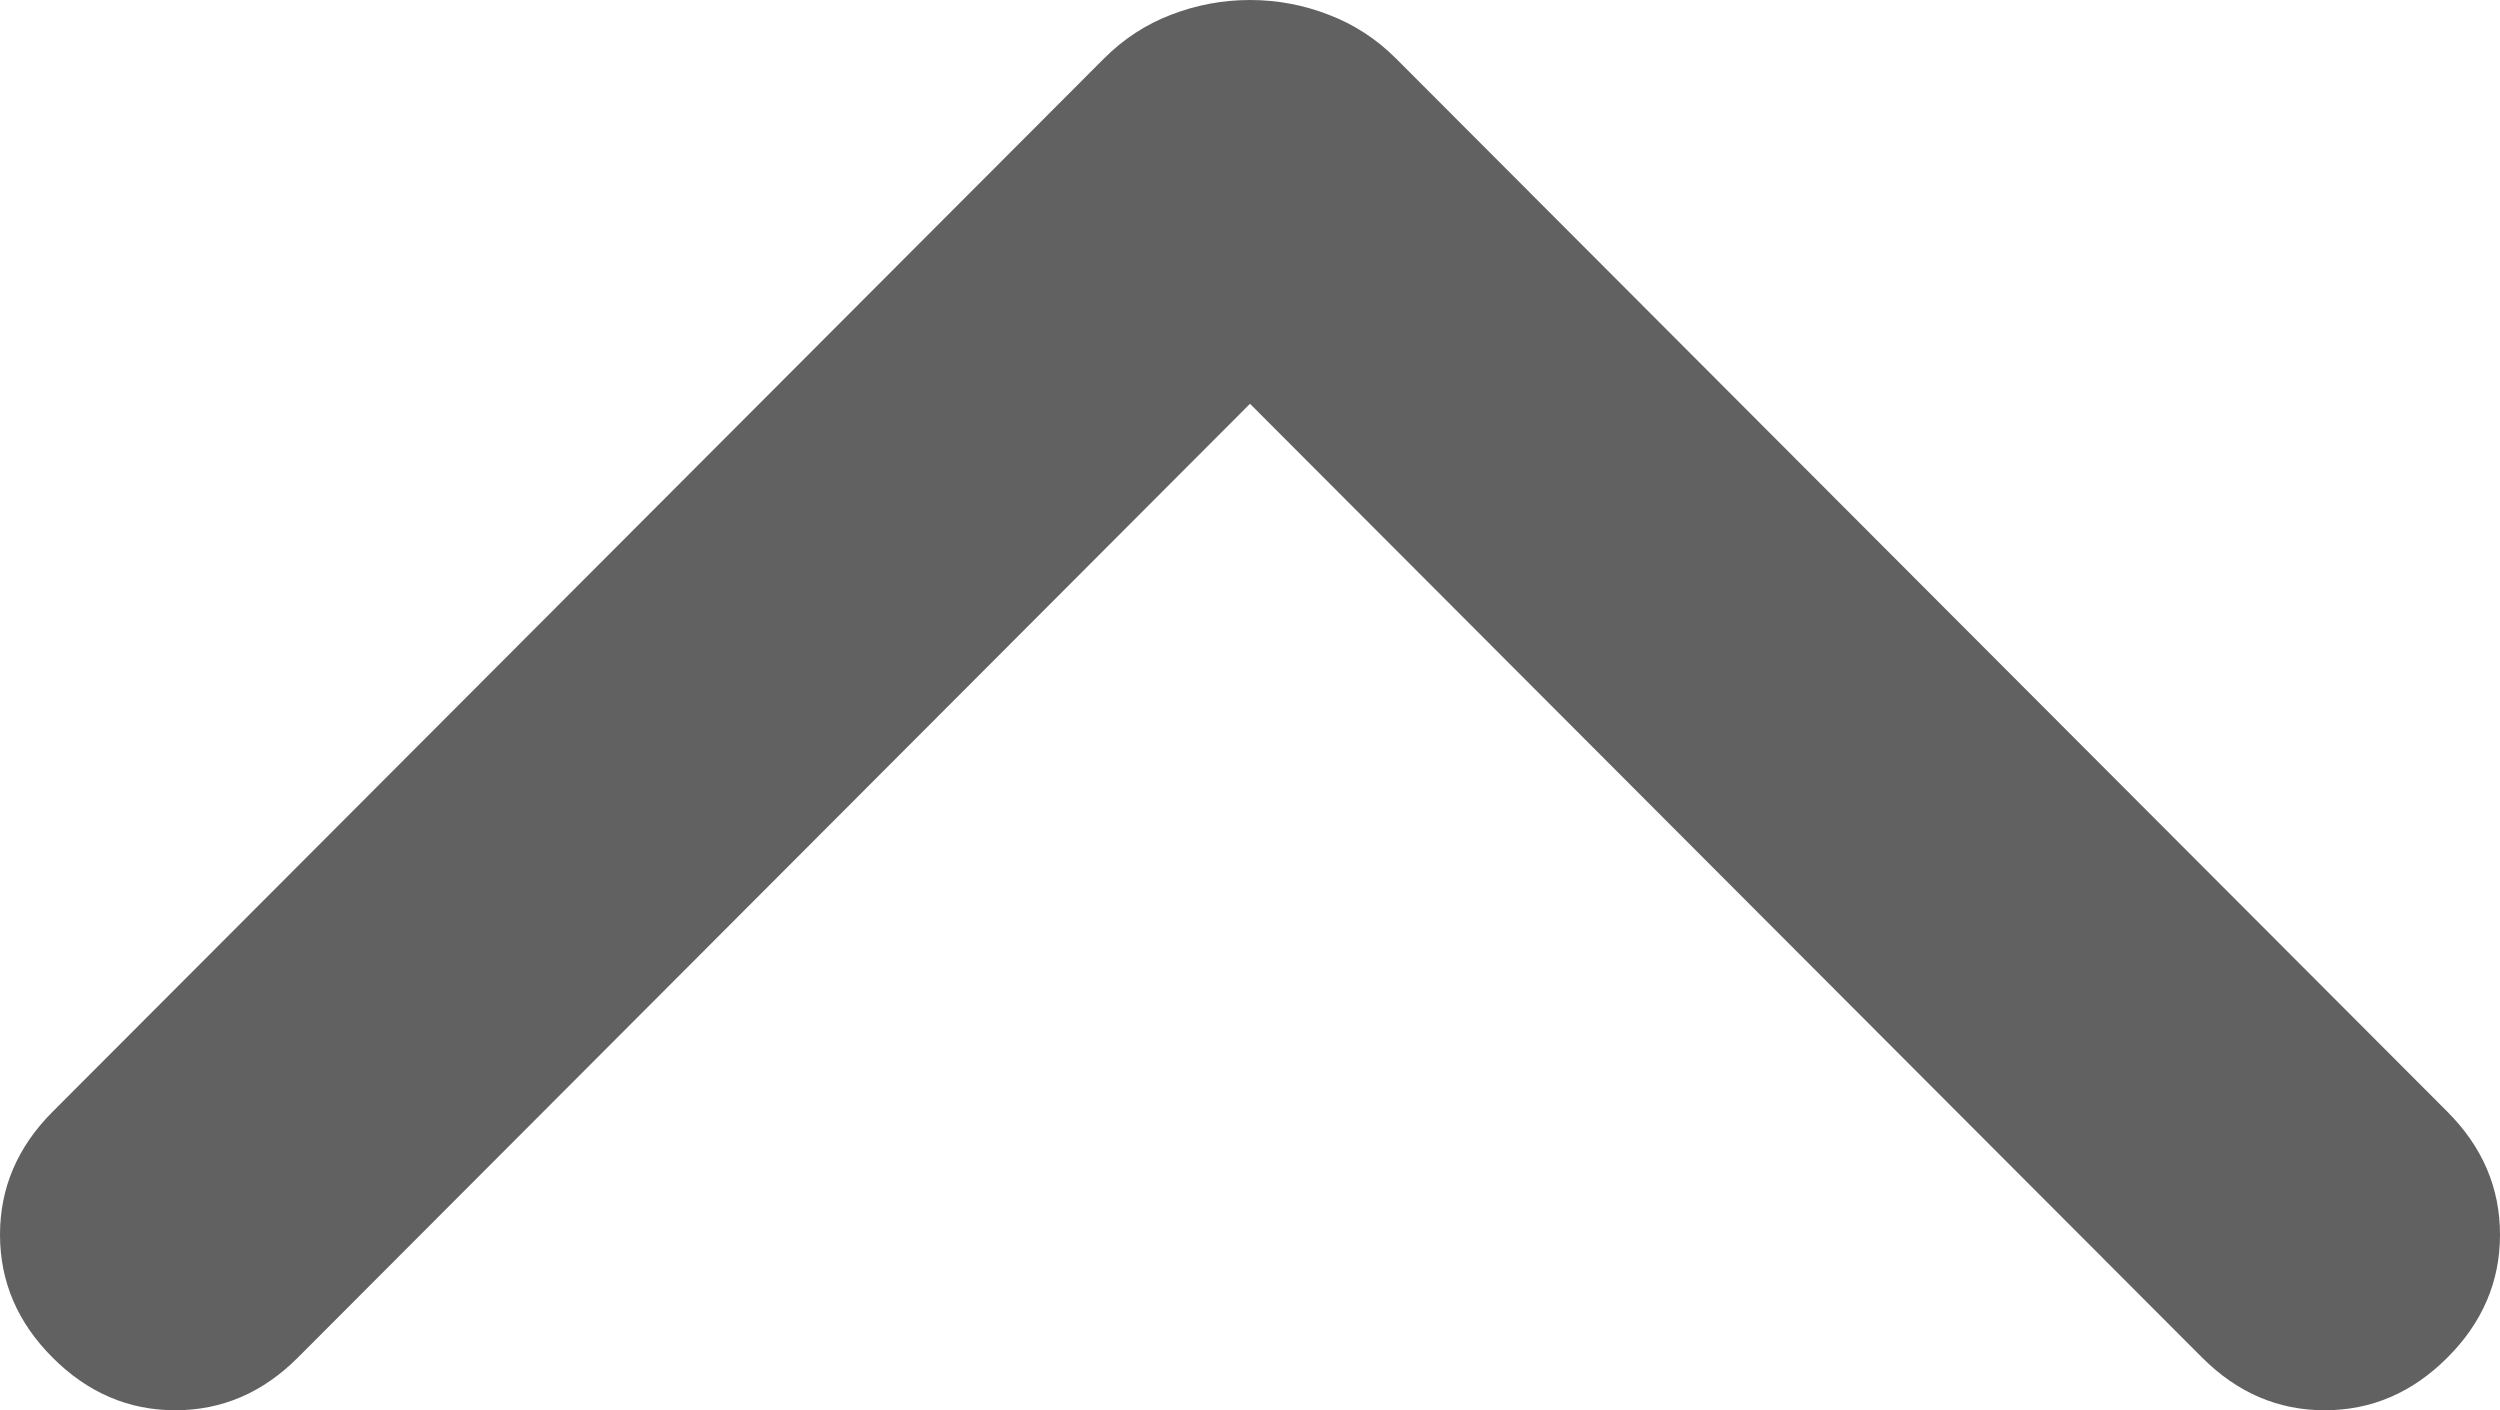 <svg width="39" height="22" viewBox="0 0 39 22" fill="none" xmlns="http://www.w3.org/2000/svg">
<path d="M19.5 2.10995e-06C19.925 2.14713e-06 20.335 0.077 20.728 0.23C21.124 0.381 21.474 0.609 21.778 0.913L38.18 17.344C38.727 17.892 39 18.531 39 19.261C39 19.992 38.727 20.631 38.18 21.178C37.633 21.726 36.995 22 36.266 22C35.537 22 34.9 21.726 34.353 21.178L19.5 6.299L4.647 21.178C4.1 21.726 3.463 22 2.734 22C2.005 22 1.367 21.726 0.82 21.178C0.273 20.631 -3.63913e-06 19.992 -3.57528e-06 19.261C-3.51144e-06 18.531 0.273 17.892 0.82 17.344L17.222 0.913C17.526 0.609 17.874 0.381 18.268 0.23C18.664 0.077 19.075 2.07278e-06 19.5 2.10995e-06Z" fill="#616161"/>
</svg>
